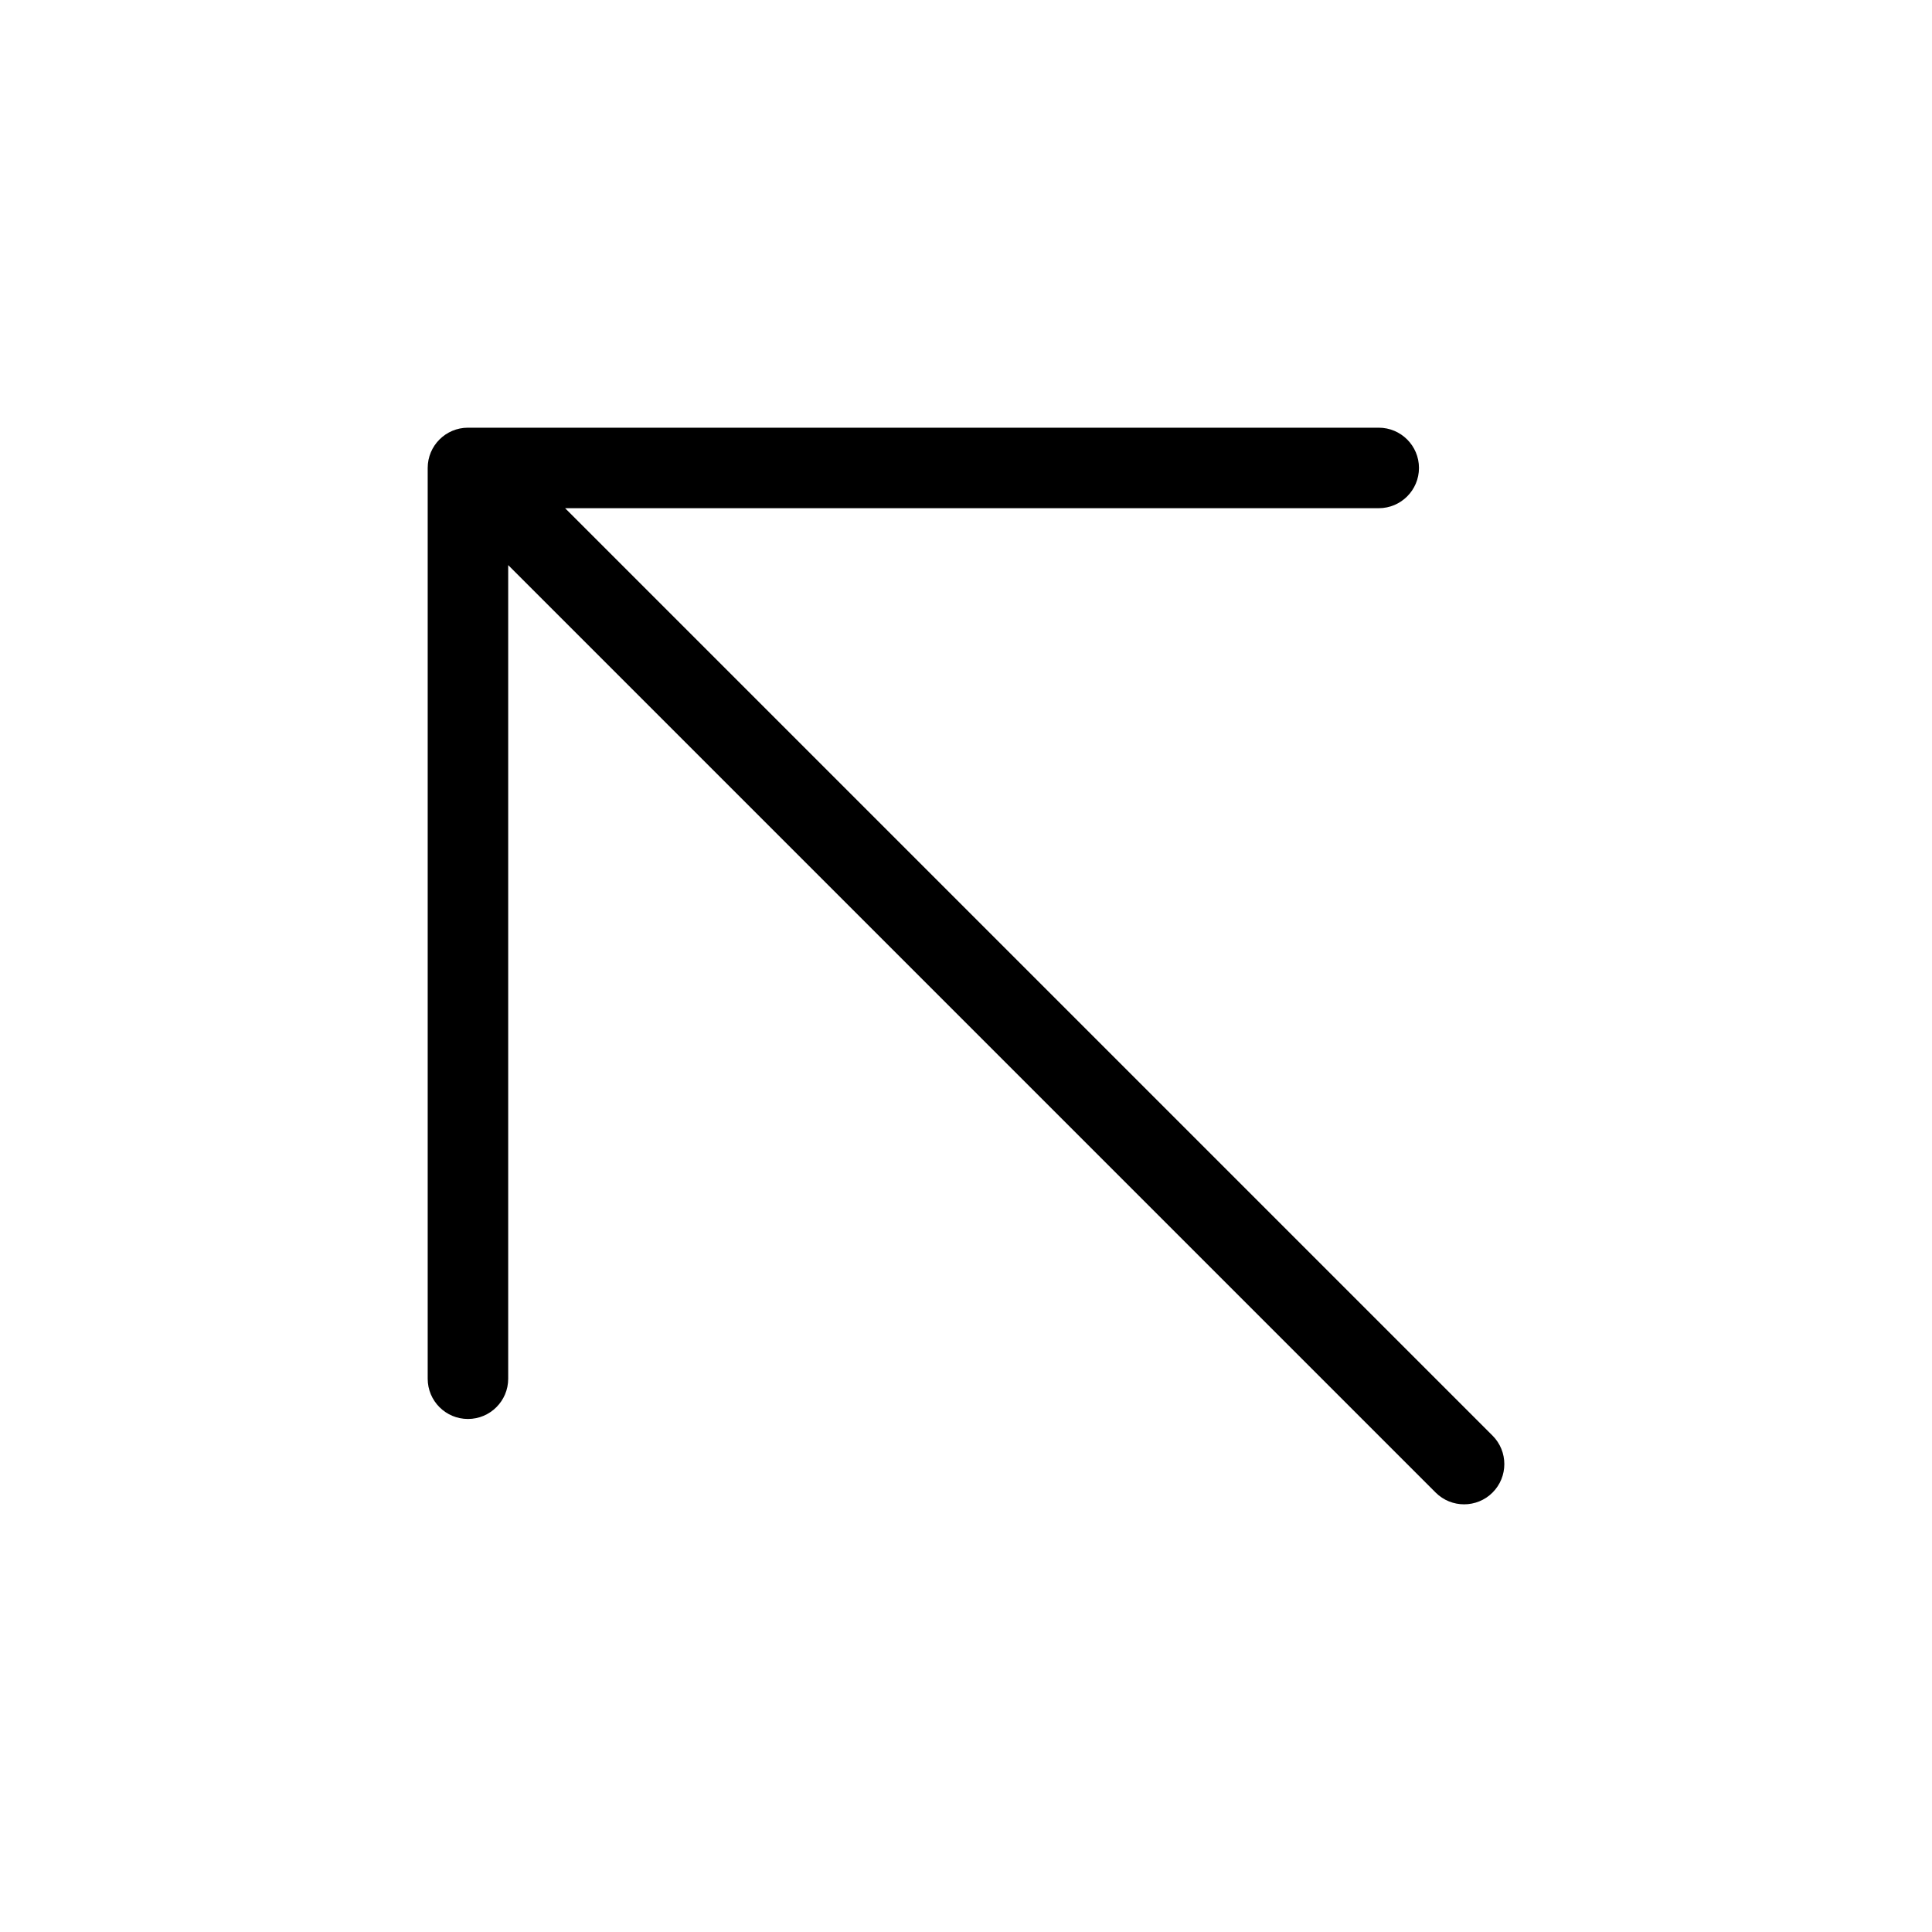 <svg width="24" height="24" viewBox="0 0 24 24" fill="none" xmlns="http://www.w3.org/2000/svg">
<path fill-rule="evenodd" clip-rule="evenodd" d="M5.813 17.627C6.089 17.627 6.313 17.403 6.313 17.127L6.313 7.02L17.834 18.541C18.029 18.736 18.346 18.736 18.541 18.541C18.736 18.346 18.736 18.029 18.541 17.834L7.02 6.313L17.127 6.313C17.403 6.313 17.627 6.089 17.627 5.813C17.627 5.537 17.403 5.313 17.127 5.313L5.813 5.313C5.537 5.313 5.313 5.537 5.313 5.813L5.313 17.127C5.313 17.403 5.537 17.627 5.813 17.627Z" fill="black"/>
</svg>
